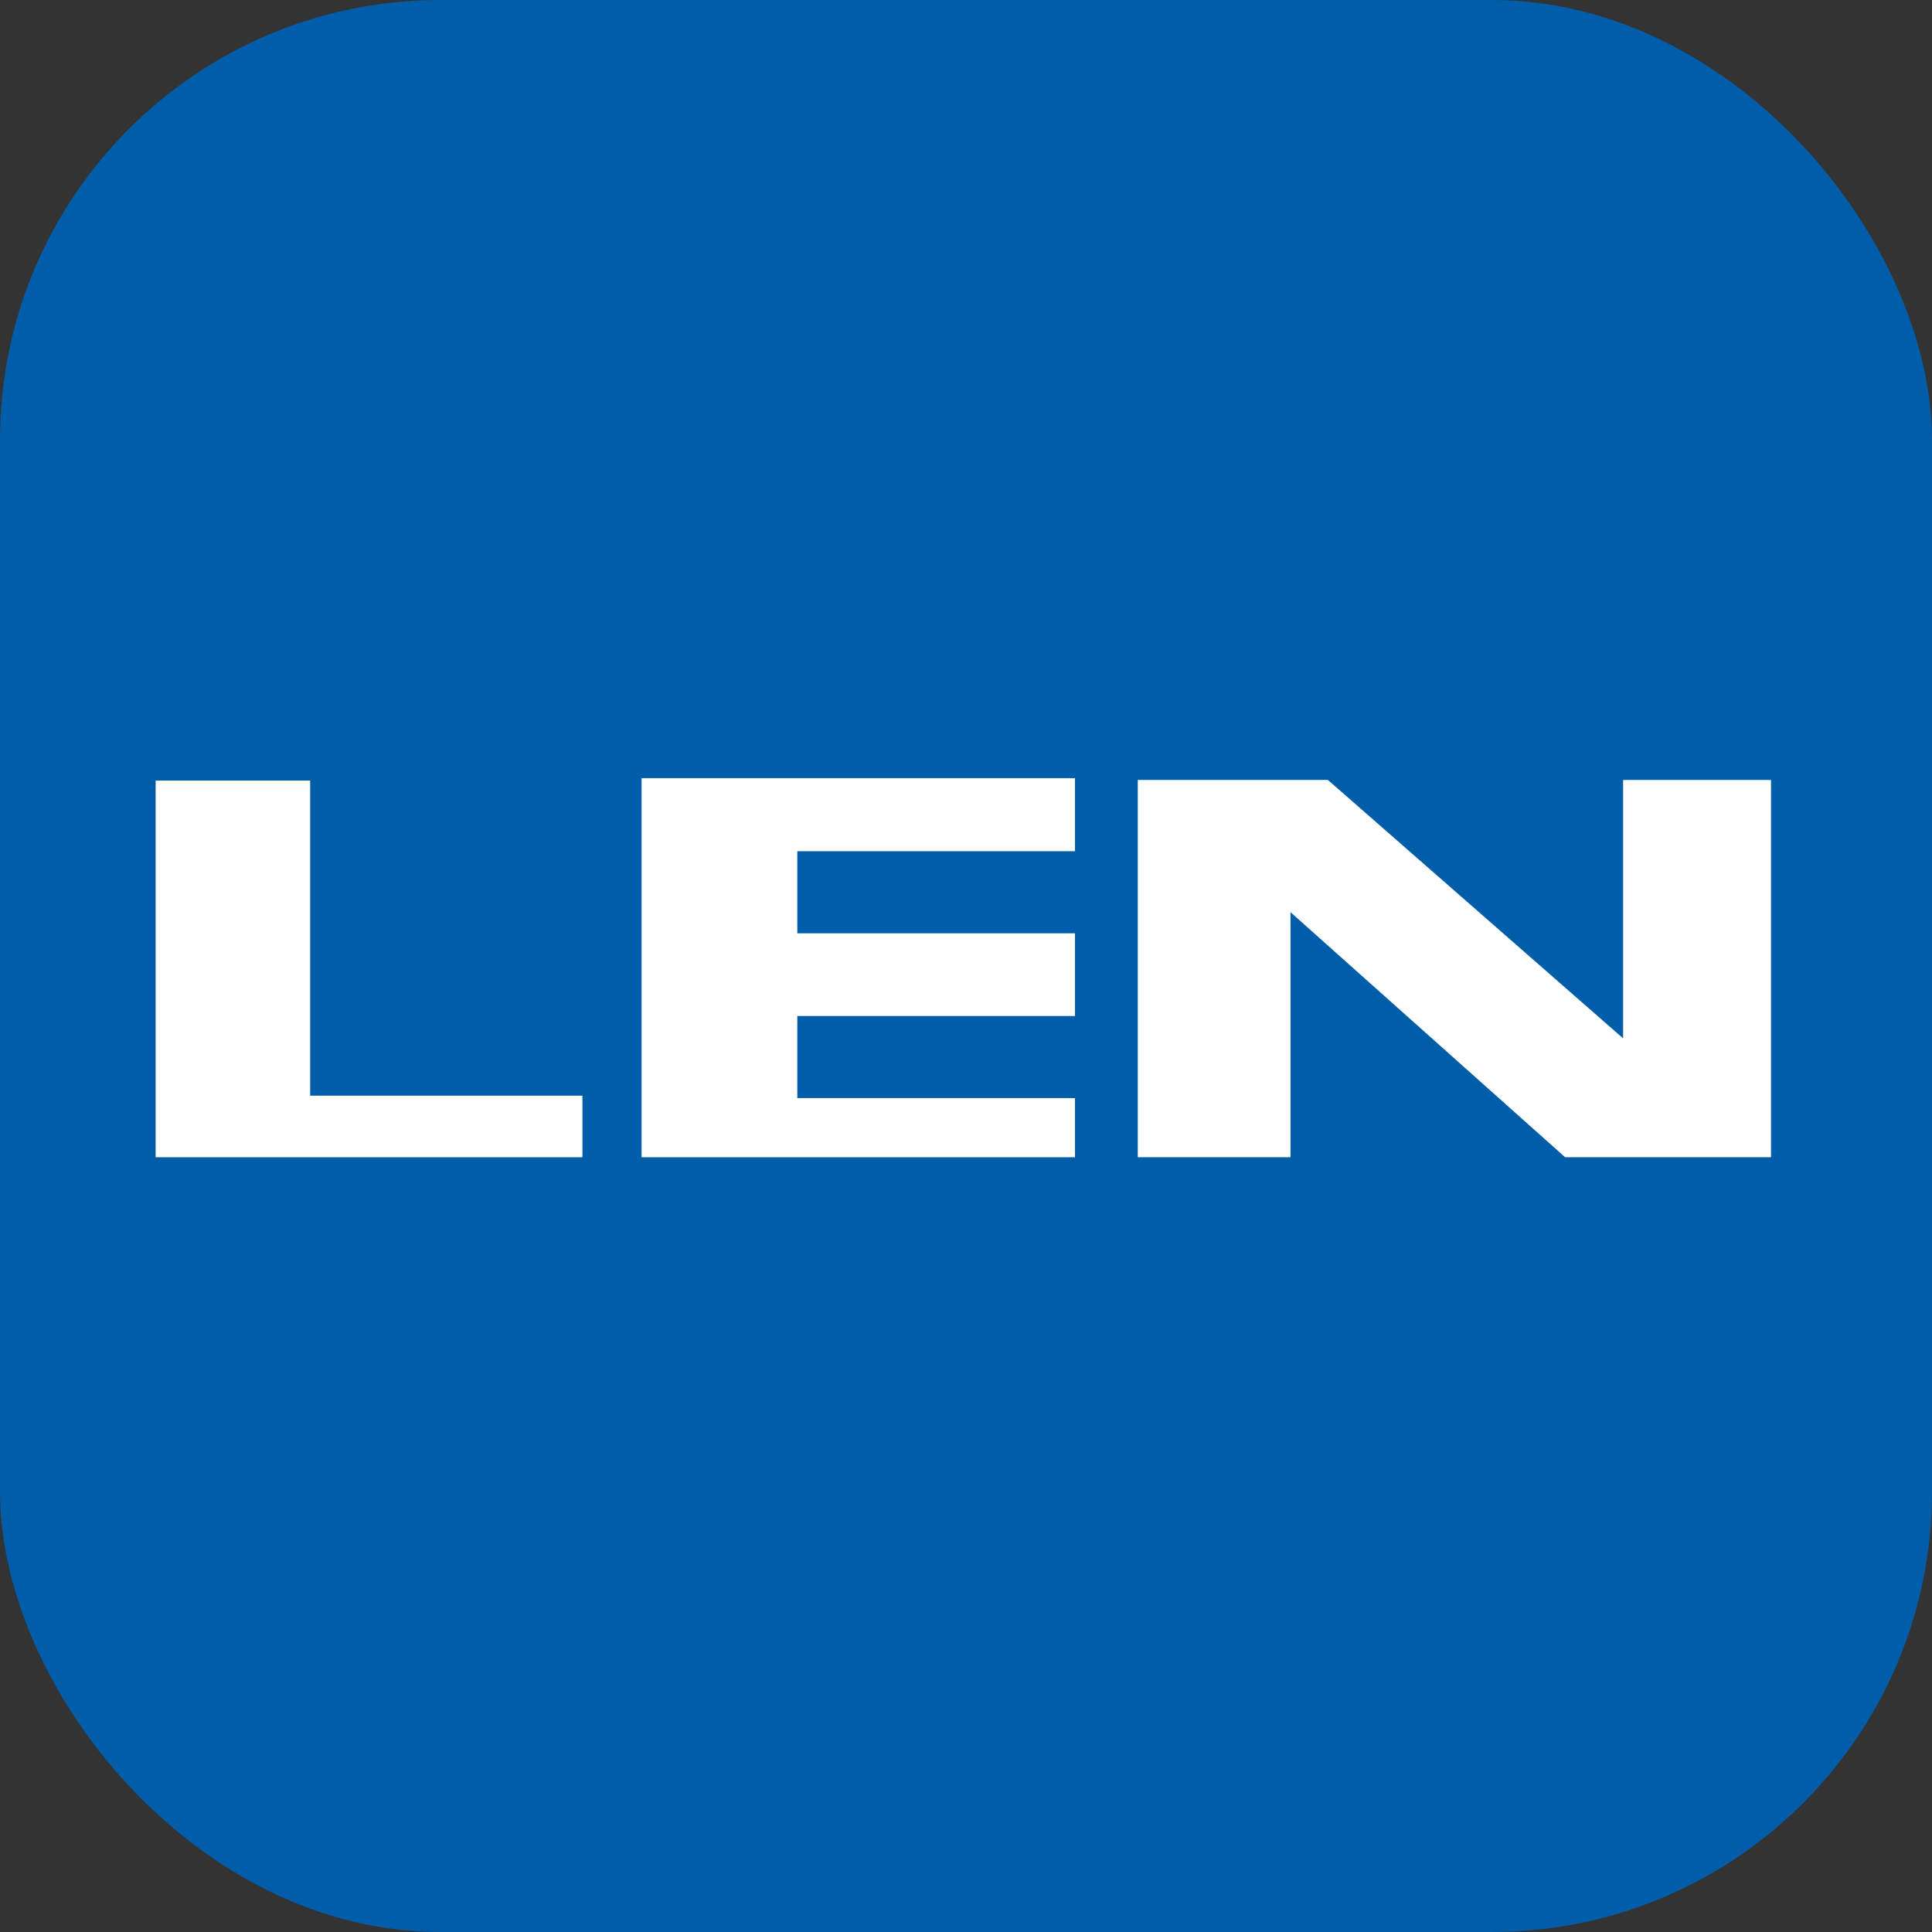 <svg width="360" height="360" viewBox="0 0 360 360" fill="none" xmlns="http://www.w3.org/2000/svg">
<rect x="0" y="0" width="360" height="360" fill="#333333" stroke="none"/>
<rect width="360" height="360" rx="82" fill="#005DAA"/>
<path d="M29 145.449V215.639H108.525V204.165H57.795V145.449H29Z" fill="white"/>
<path d="M119.547 145V215.639H200.309V204.616H148.567V189.318H200.309V173.908H148.567V158.61H200.309V145H119.547Z" fill="white"/>
<path d="M302.442 145.337V193.48L247.438 145.337H240.464H212.906H212.006V215.639H240.464V169.971L291.643 215.639H330V145.337H302.442Z" fill="white"/>
</svg>
